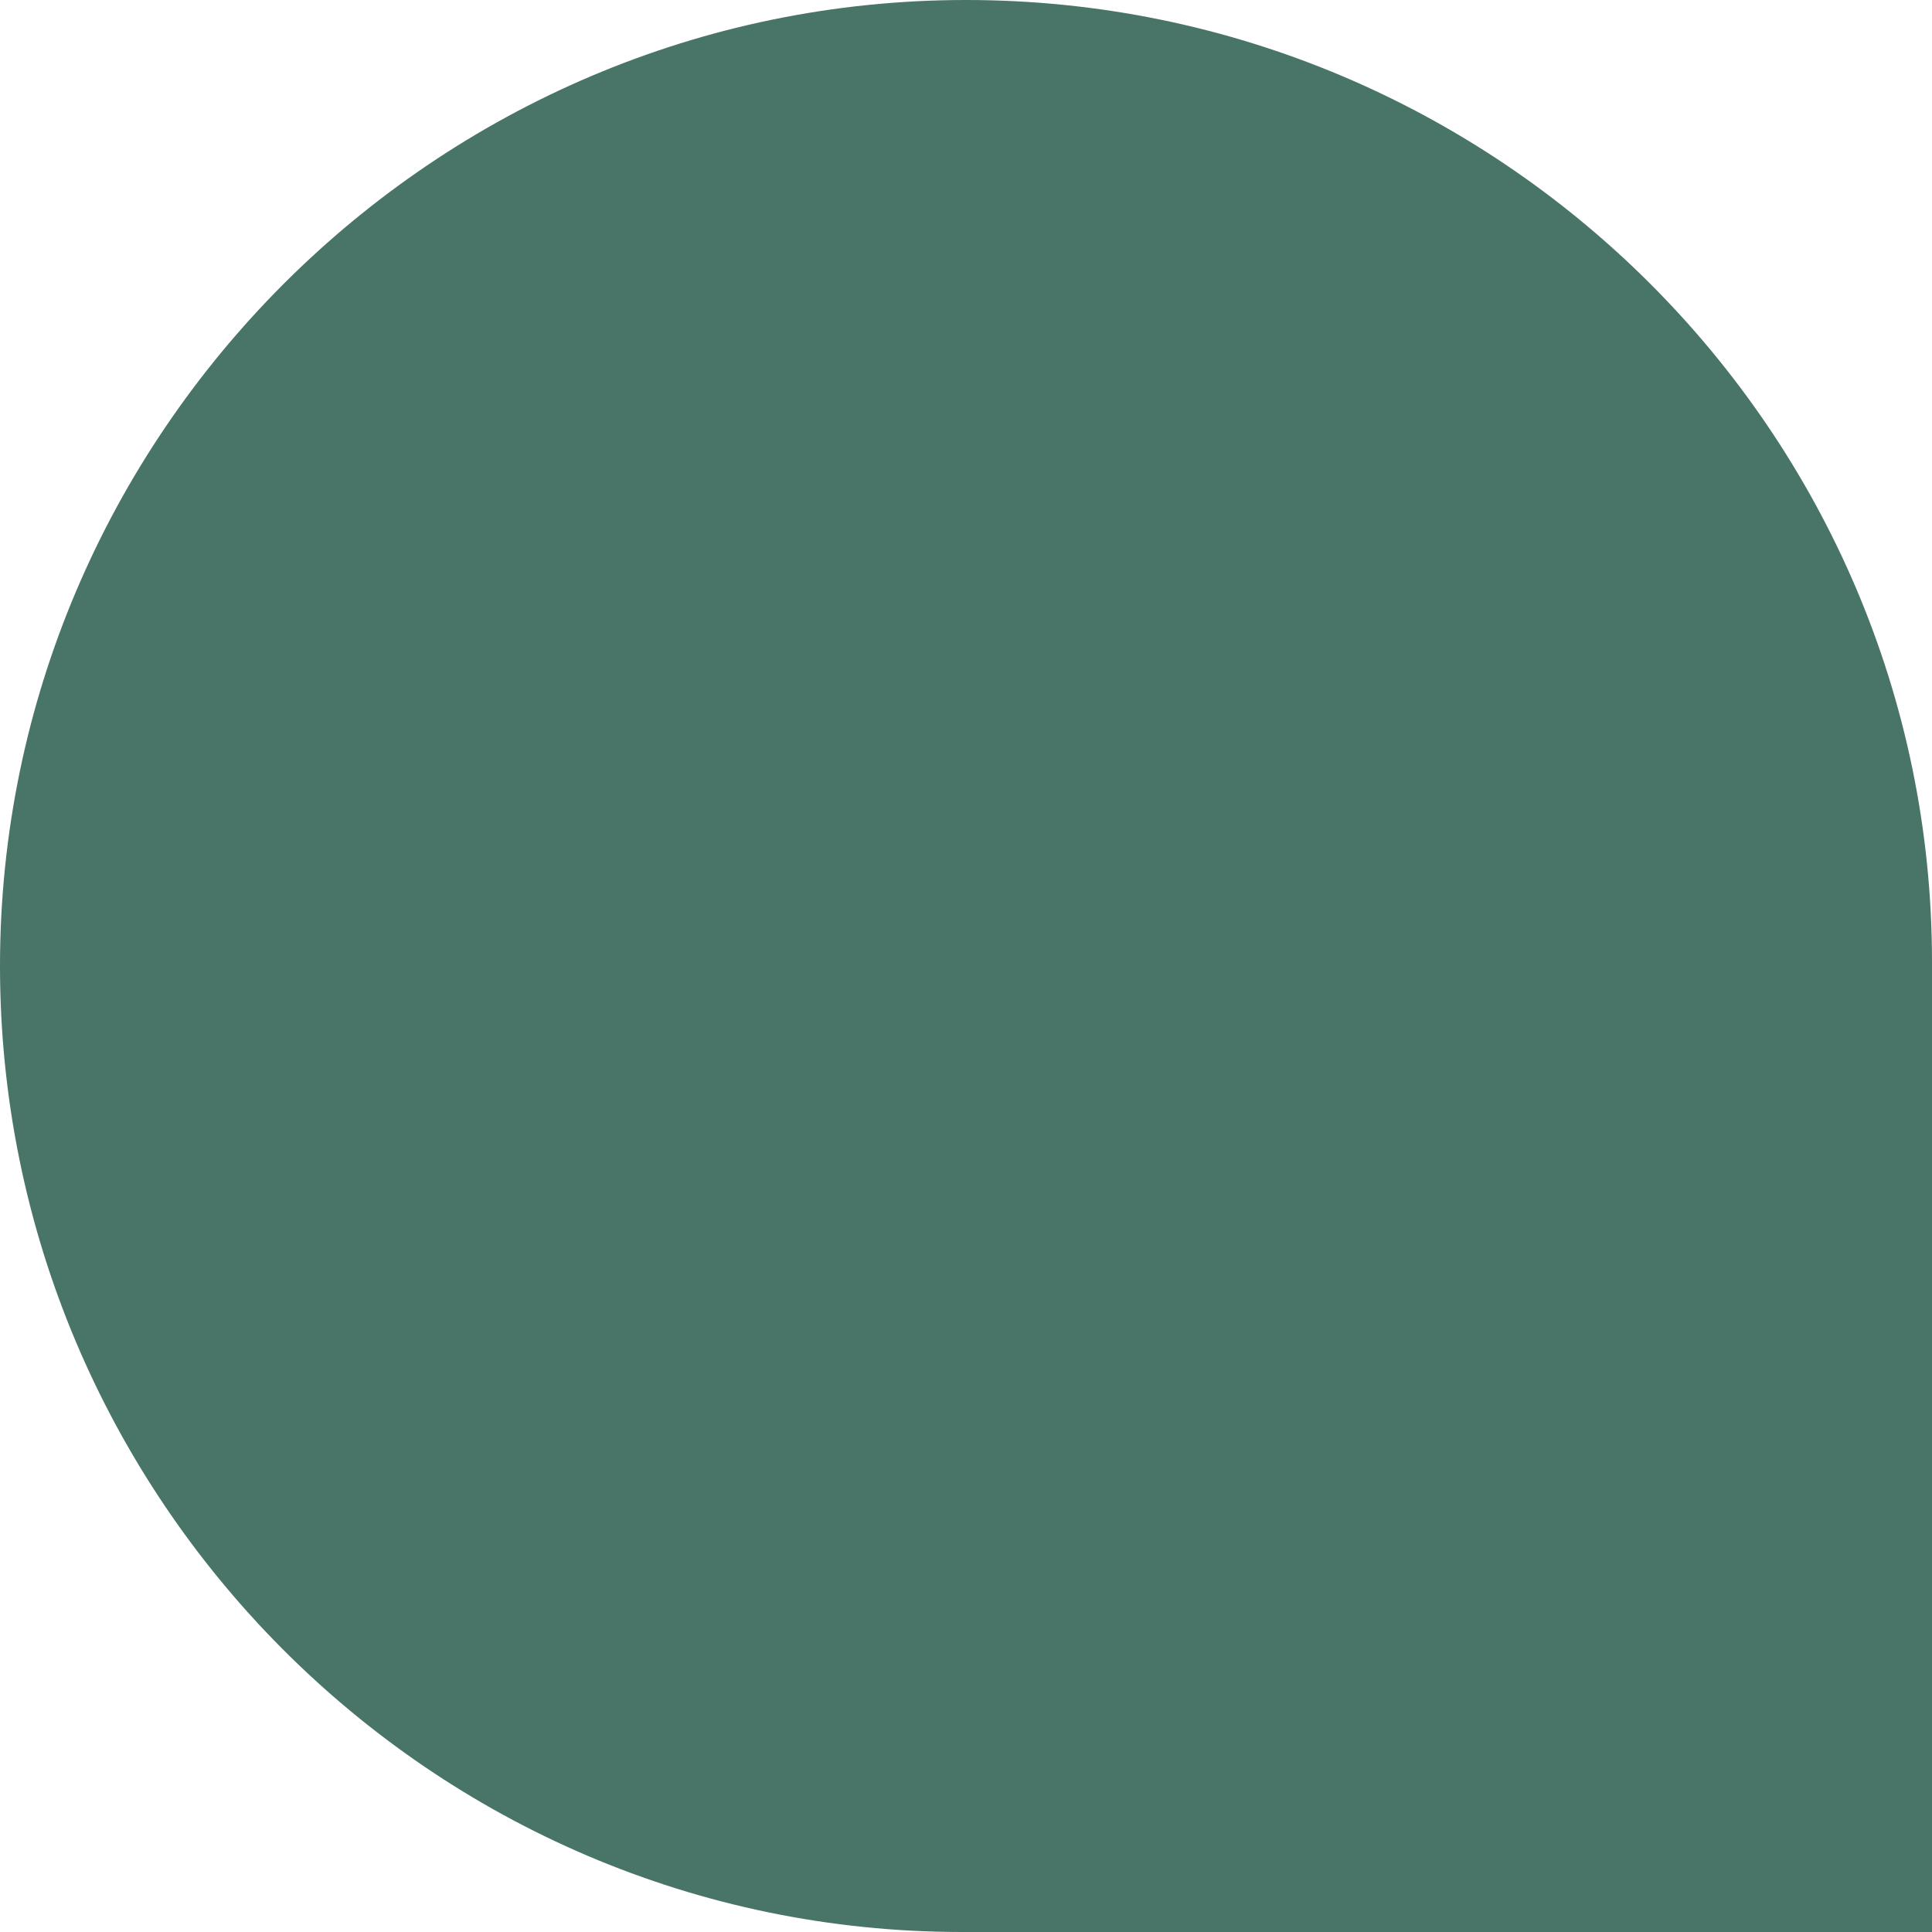 <svg width="241" height="241" viewBox="0 0 241 241" fill="none" xmlns="http://www.w3.org/2000/svg">
<path d="M0 120.5C0 54.226 54.226 0 120.5 0C186.774 0 241 53.726 241 120V241H120C53.726 241 0 186.774 0 120.5Z" fill="#497468"/>
</svg>
